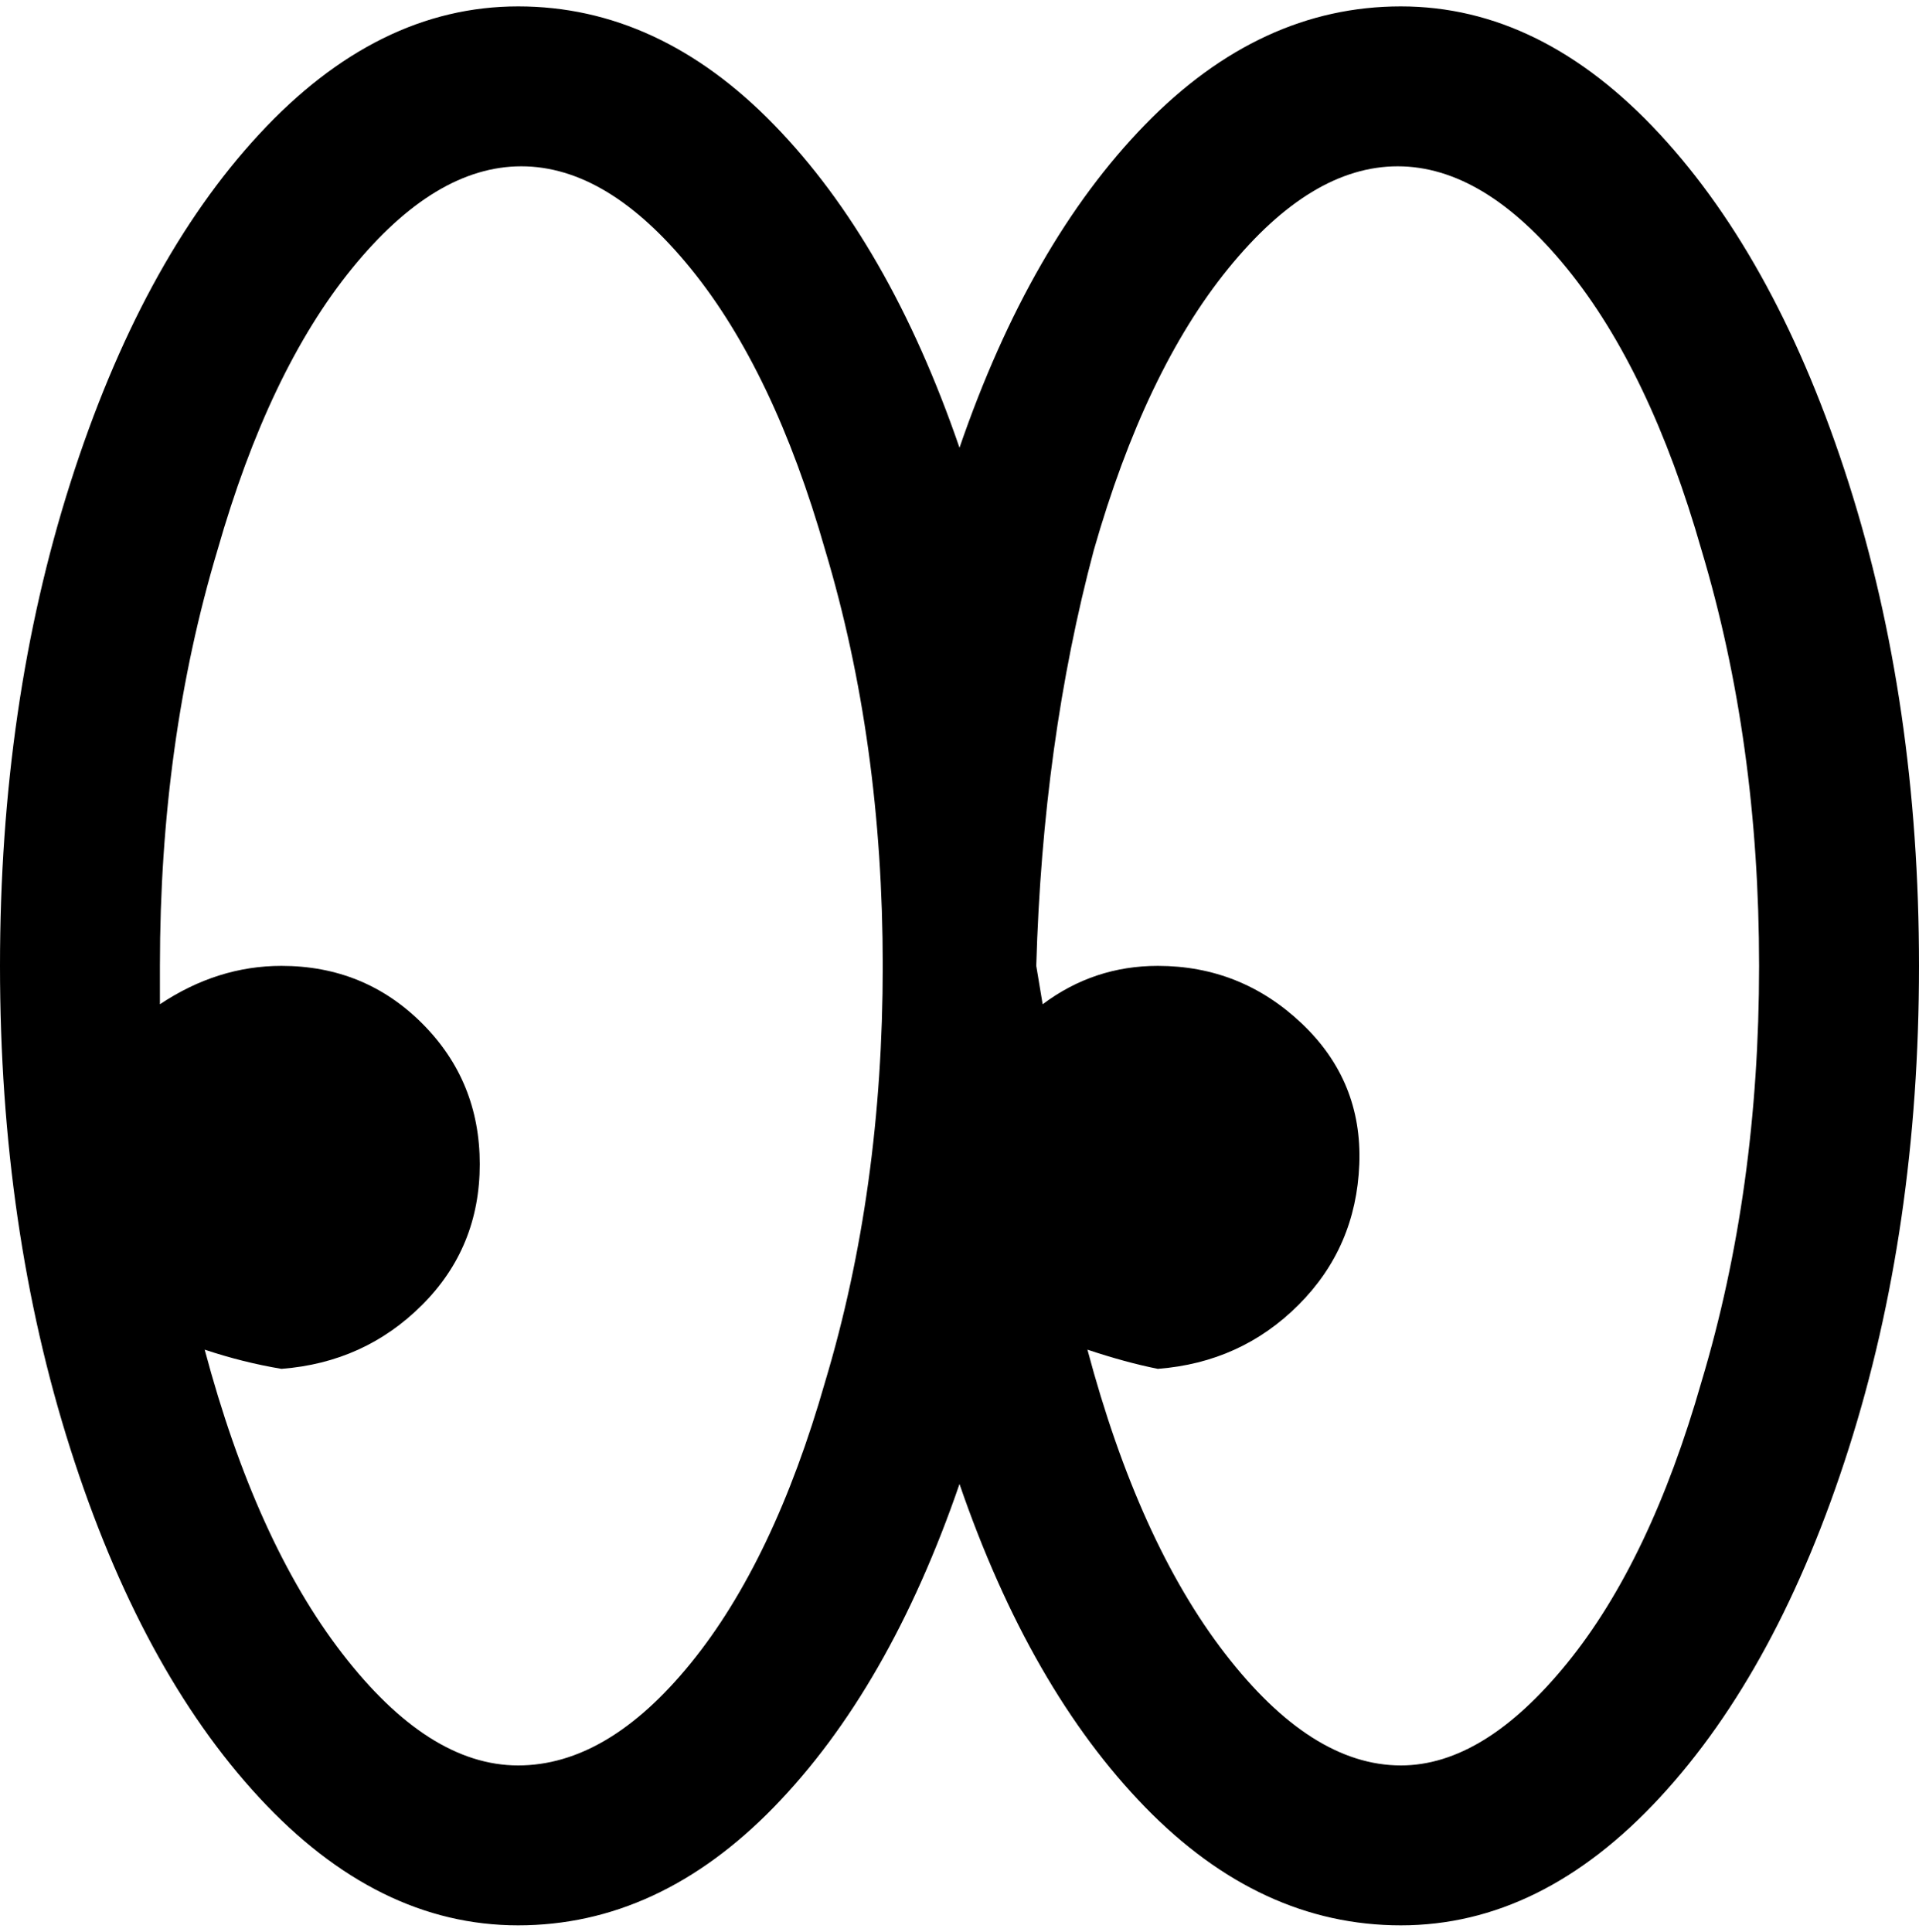 <svg viewBox="0 0 300 302.001" xmlns="http://www.w3.org/2000/svg"><path d="M219 1q-22 0-40 18.5T150 70q-11-32-29-50.5T81 1Q59 1 40.5 21T11 75.5Q0 110 0 151t11 75.5Q22 261 40.5 281T81 301q22 0 40-18.5t29-50.5q11 32 29 50.5t40 18.5q22 0 40.5-20t29.5-54.5q11-34.5 11-75.5t-11-75.5Q278 41 259.5 21T219 1zM81 276q-14 0-27.5-17.5T32 211q6 2 12 3 13-1 22-10t9-22q0-13-9-22t-22-9q-10 0-19 6v-6q0-35 9-65 8-28 21-44t26.5-16Q95 26 108 42t21 44q9 30 9 65t-9 65q-8 28-21 44t-27 16zm138 0q-14 0-27.5-17.5T170 211q6 2 11 3 13-1 22-10t9.5-22q.5-13-9-22t-22.5-9q-10 0-18 6l-1-6q1-35 9-65 8-28 21-44t26.5-16Q232 26 245 42t21 44q9 30 9 65t-9 65q-8 28-21 44t-26 16z"/></svg>